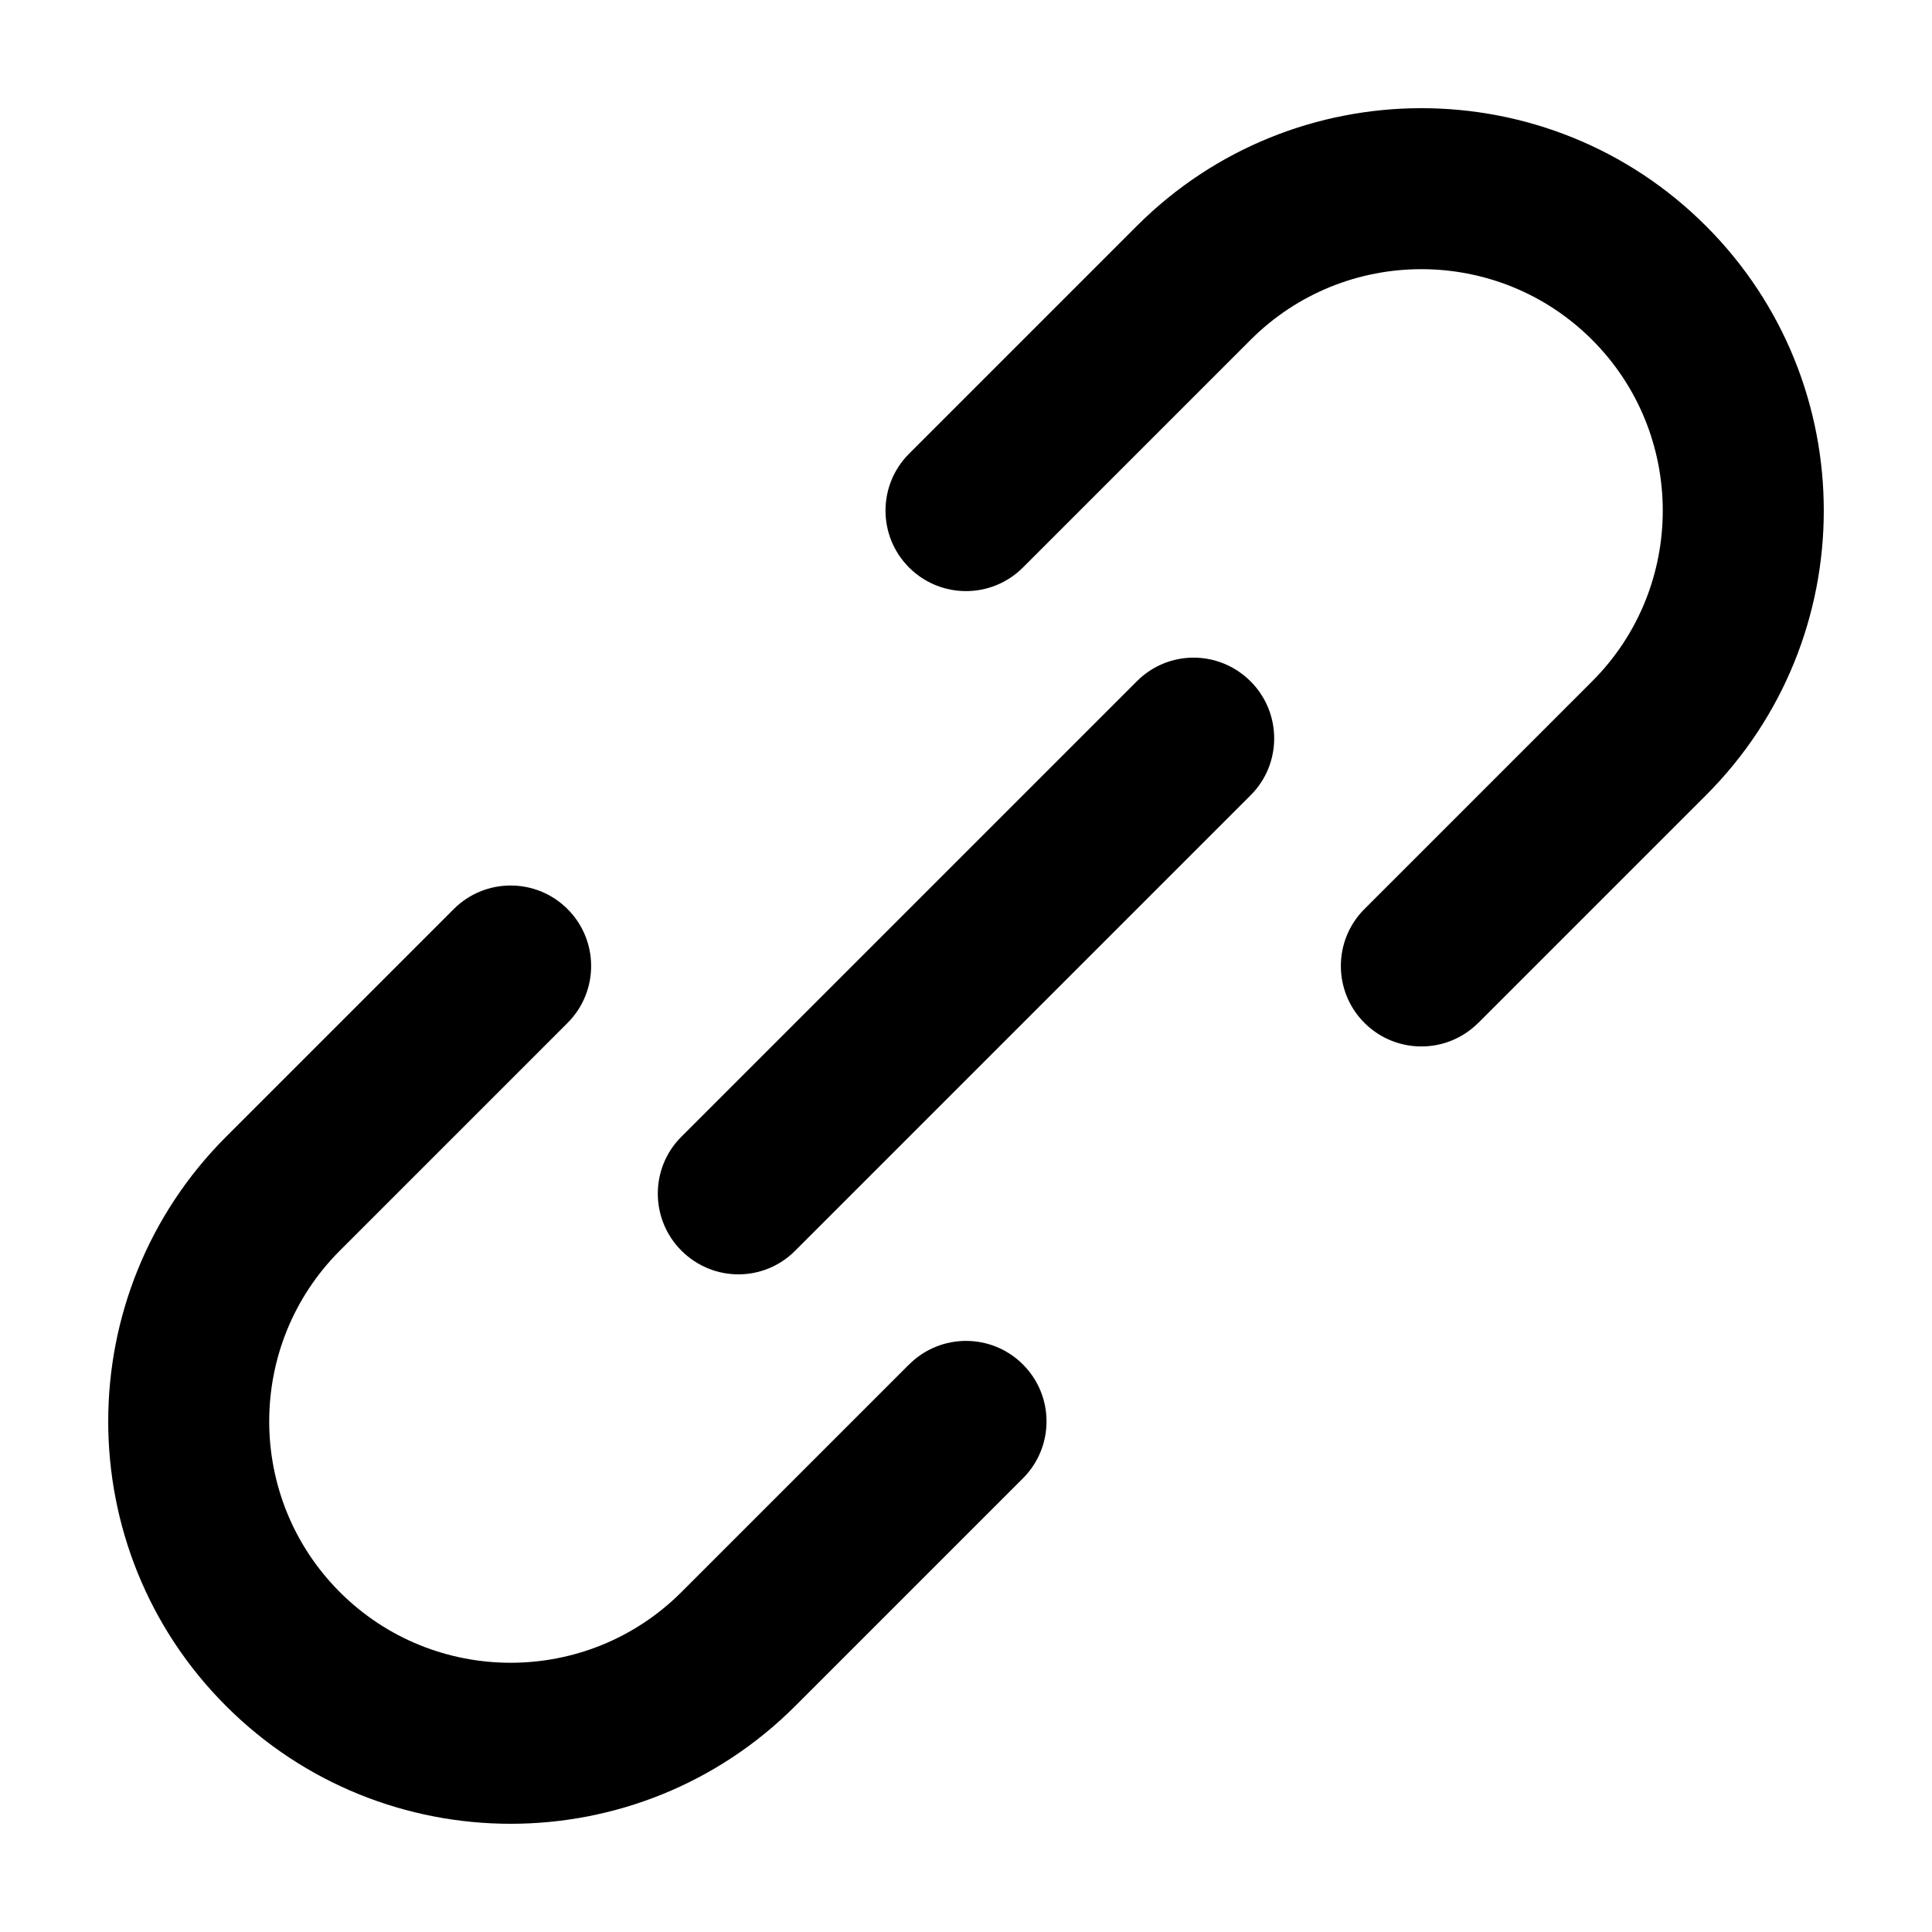 <svg width="48" height="48" viewBox="0 0 48 48" xmlns="http://www.w3.org/2000/svg"><title>theicons.co/svg/ui-52</title><desc>Created with Sketch.</desc><path d="M28.249 16.922c.777-.777 2.035-.78 2.822.007.781.781.779 2.049.007 2.822l-11.327 11.327c-.777.777-2.035.78-2.822-.007-.781-.781-.779-2.049-.007-2.822l11.327-11.327zm-5.663 16.977l-5.657 5.657c-2.341 2.341-6.146 2.339-8.485 0-2.341-2.341-2.34-6.145 0-8.485l5.657-5.657c.781-.781.781-2.047 0-2.828-.781-.781-2.047-.781-2.828 0l-5.657 5.657c-3.902 3.902-3.904 10.238 0 14.142 3.901 3.901 10.239 3.903 14.142 0l5.657-5.657c.781-.781.781-2.047 0-2.828-.781-.781-2.047-.781-2.828 0zm14.142-8.485l5.657-5.657c3.903-3.903 3.901-10.241 0-14.142-3.904-3.904-10.24-3.902-14.142 0l-5.657 5.657c-.781.781-.781 2.047 0 2.828.781.781 2.047.781 2.828 0l5.657-5.657c2.34-2.34 6.144-2.341 8.485 0 2.339 2.339 2.341 6.145 0 8.485l-5.657 5.657c-.781.781-.781 2.047 0 2.828.781.781 2.047.781 2.828 0z" fill="#000"/></svg>
